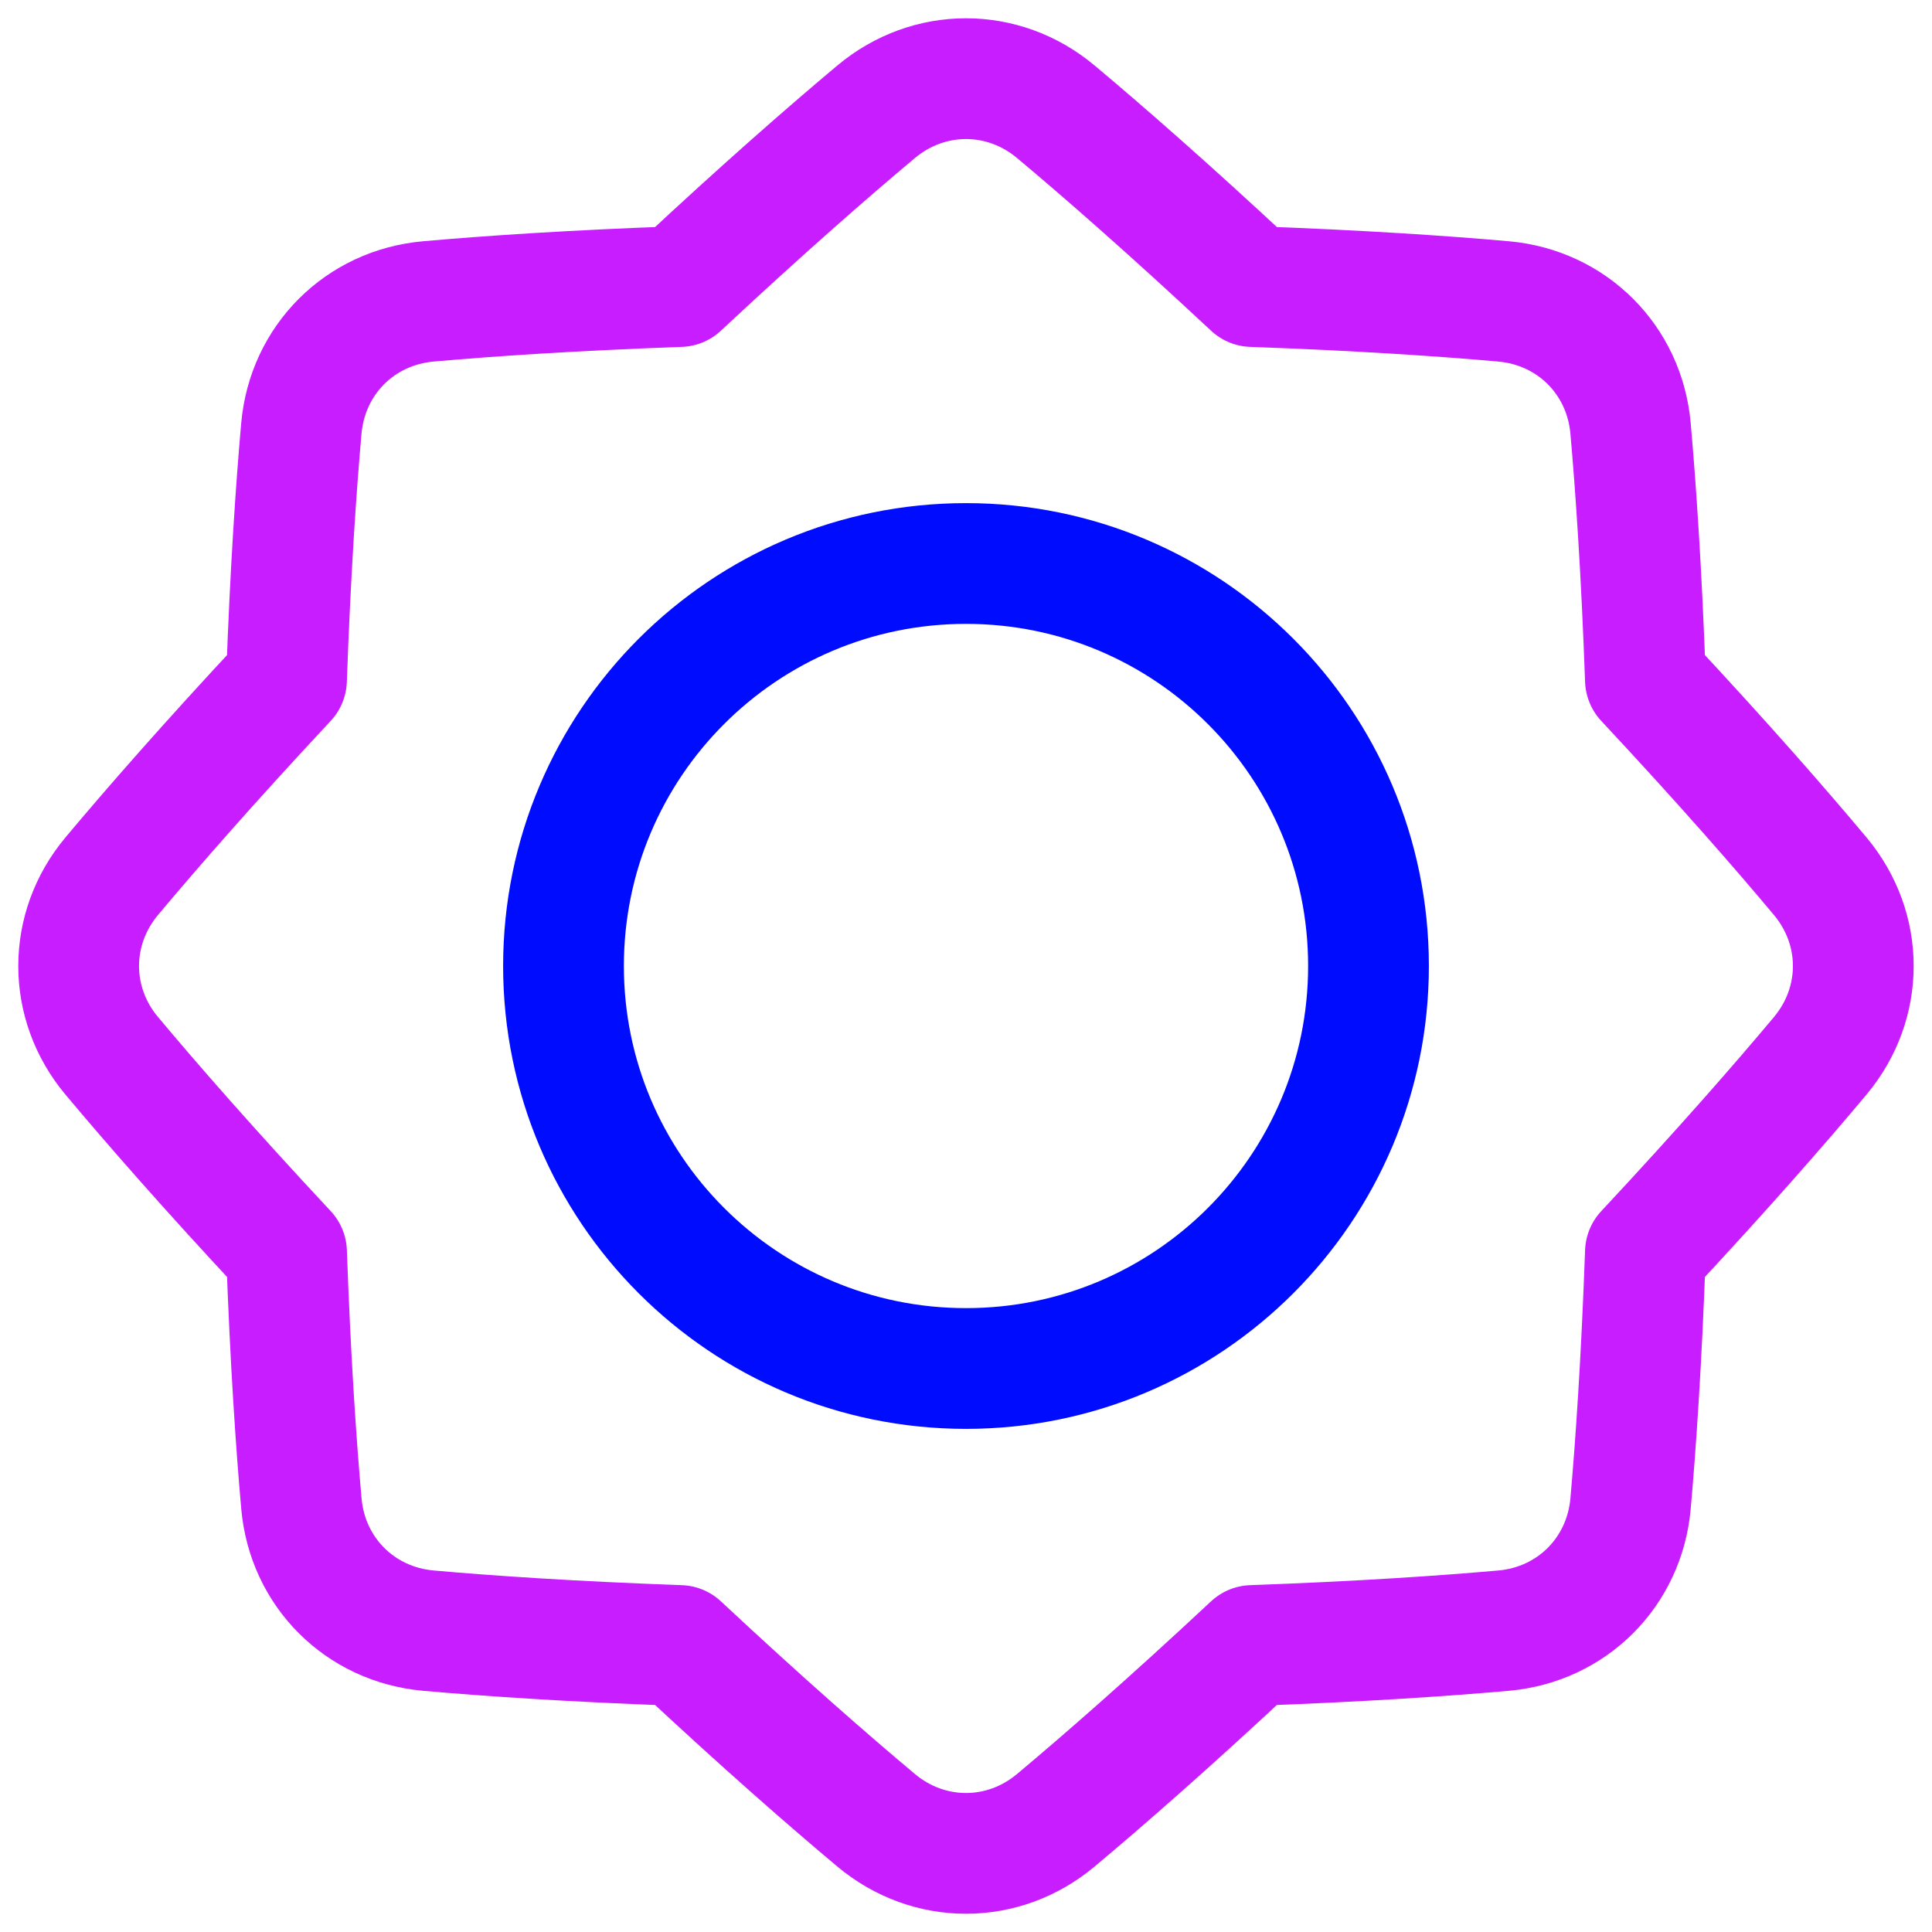 <svg xmlns="http://www.w3.org/2000/svg" fill="none" viewBox="0 0 48 48" id="Sun--Streamline-Plump-Neon">
  <desc>
    Sun Streamline Icon: https://streamlinehq.com
  </desc>
  <g id="sun--photos-light-camera-mode-brightness-sun-photo-full">
    <path id="Vector" stroke="#c71dff" stroke-linecap="round" stroke-linejoin="round" d="M2.777 26.233c-1.097 -1.31 -1.097 -3.155 0 -4.465 0.978 -1.168 2.395 -2.794 4.341 -4.879 0.097 -2.713 0.239 -4.776 0.369 -6.244 0.151 -1.702 1.455 -3.007 3.157 -3.157 1.468 -0.13 3.53 -0.272 6.244 -0.369 2.085 -1.946 3.711 -3.364 4.879 -4.342 1.31 -1.097 3.155 -1.097 4.465 0 1.168 0.978 2.794 2.396 4.879 4.342 2.713 0.097 4.775 0.239 6.243 0.369 1.702 0.151 3.007 1.455 3.157 3.157 0.13 1.468 0.272 3.53 0.369 6.243 1.946 2.085 3.364 3.711 4.342 4.88 1.097 1.31 1.097 3.155 0 4.465 -0.978 1.168 -2.396 2.795 -4.342 4.88 -0.097 2.713 -0.239 4.775 -0.369 6.243 -0.151 1.702 -1.455 3.007 -3.157 3.157 -1.468 0.13 -3.53 0.272 -6.243 0.369 -2.085 1.946 -3.711 3.364 -4.879 4.342 -1.31 1.097 -3.155 1.097 -4.465 0 -1.168 -0.978 -2.794 -2.396 -4.879 -4.342 -2.713 -0.097 -4.776 -0.239 -6.243 -0.369 -1.702 -0.151 -3.007 -1.455 -3.157 -3.157 -0.13 -1.468 -0.272 -3.53 -0.369 -6.244 -1.946 -2.084 -3.364 -3.711 -4.341 -4.879Z" stroke-width="3"></path>
    <path id="Vector_2" stroke="#000cfe" stroke-linecap="round" stroke-linejoin="round" d="M34 24c0 5.523 -4.477 10 -10 10s-10 -4.477 -10 -10 4.477 -10 10 -10 10 4.477 10 10Z" stroke-width="3"></path>
  </g>
</svg>